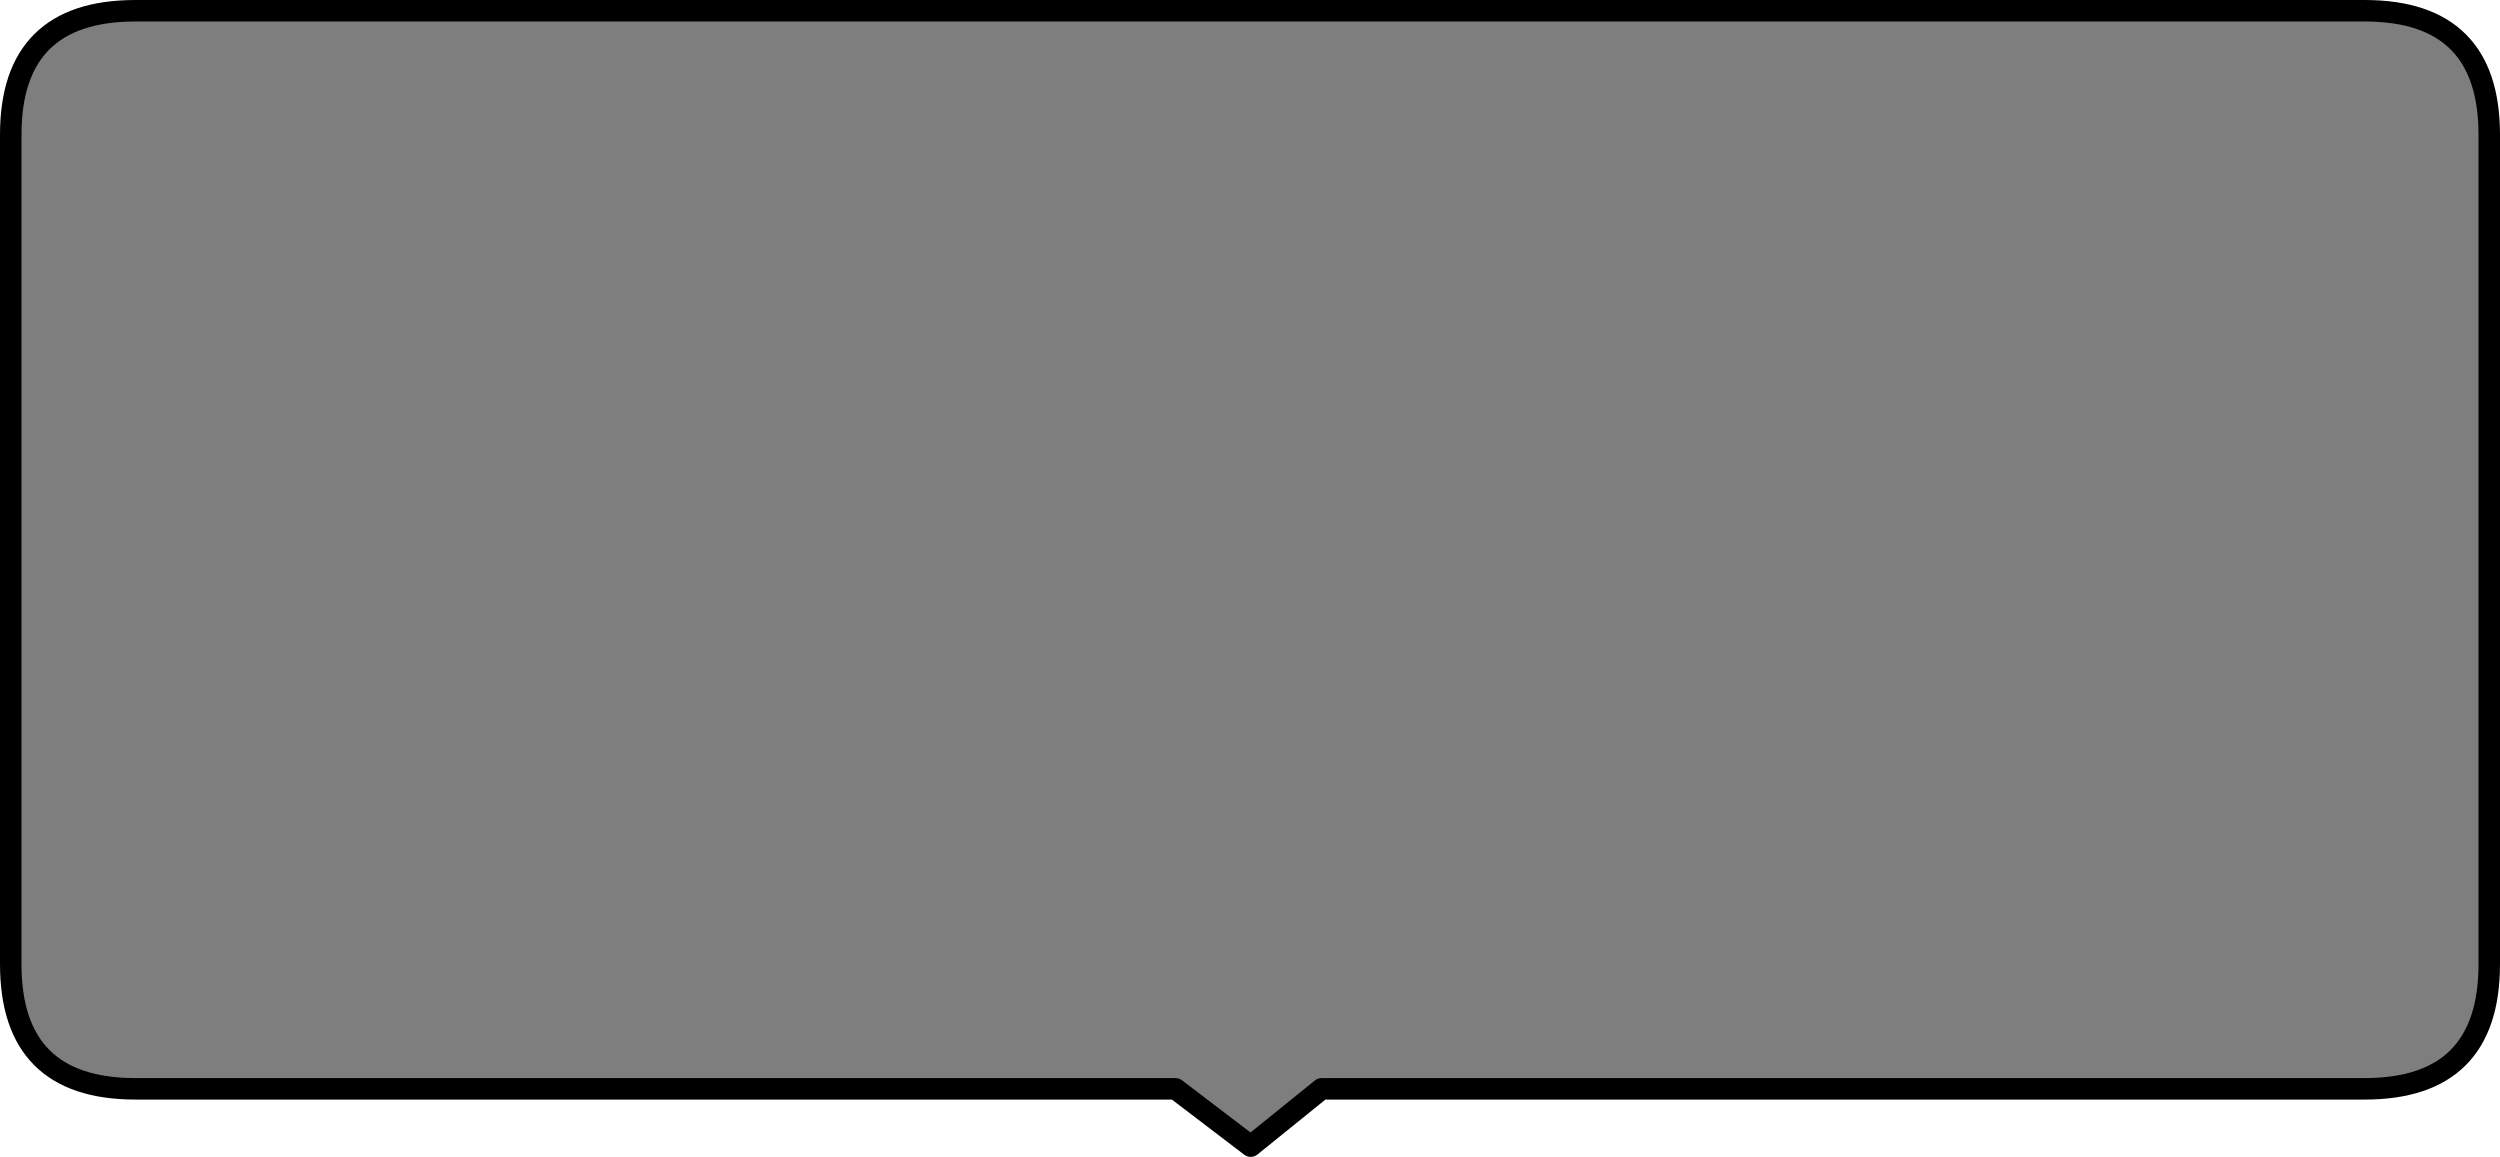 <?xml version="1.0" encoding="UTF-8" standalone="no"?>
<svg xmlns:xlink="http://www.w3.org/1999/xlink" height="80.75px" width="174.5px" xmlns="http://www.w3.org/2000/svg">
  <g transform="matrix(1.0, 0.0, 0.0, 1.0, 87.25, 40.4)">
    <path d="M-77.8 -39.65 L77.8 -39.65 Q86.5 -39.65 86.5 -31.0 L86.5 26.9 Q86.5 35.6 77.8 35.6 L5.0 35.6 0.05 39.6 -5.2 35.6 -77.8 35.6 Q-86.5 35.6 -86.5 26.9 L-86.5 -31.0 Q-86.5 -39.65 -77.8 -39.65" fill="#7e7e7e" fill-rule="evenodd" stroke="none"/>
    <path d="M-77.8 -39.65 L77.8 -39.65 Q86.5 -39.65 86.5 -31.0 L86.5 26.9 Q86.5 35.6 77.8 35.6 L5.0 35.6 0.05 39.6 -5.2 35.6 -77.8 35.6 Q-86.5 35.6 -86.5 26.9 L-86.5 -31.0 Q-86.5 -39.65 -77.8 -39.65 Z" fill="none" stroke="#000000" stroke-linecap="round" stroke-linejoin="round" stroke-width="1.5"/>
  </g>
</svg>
